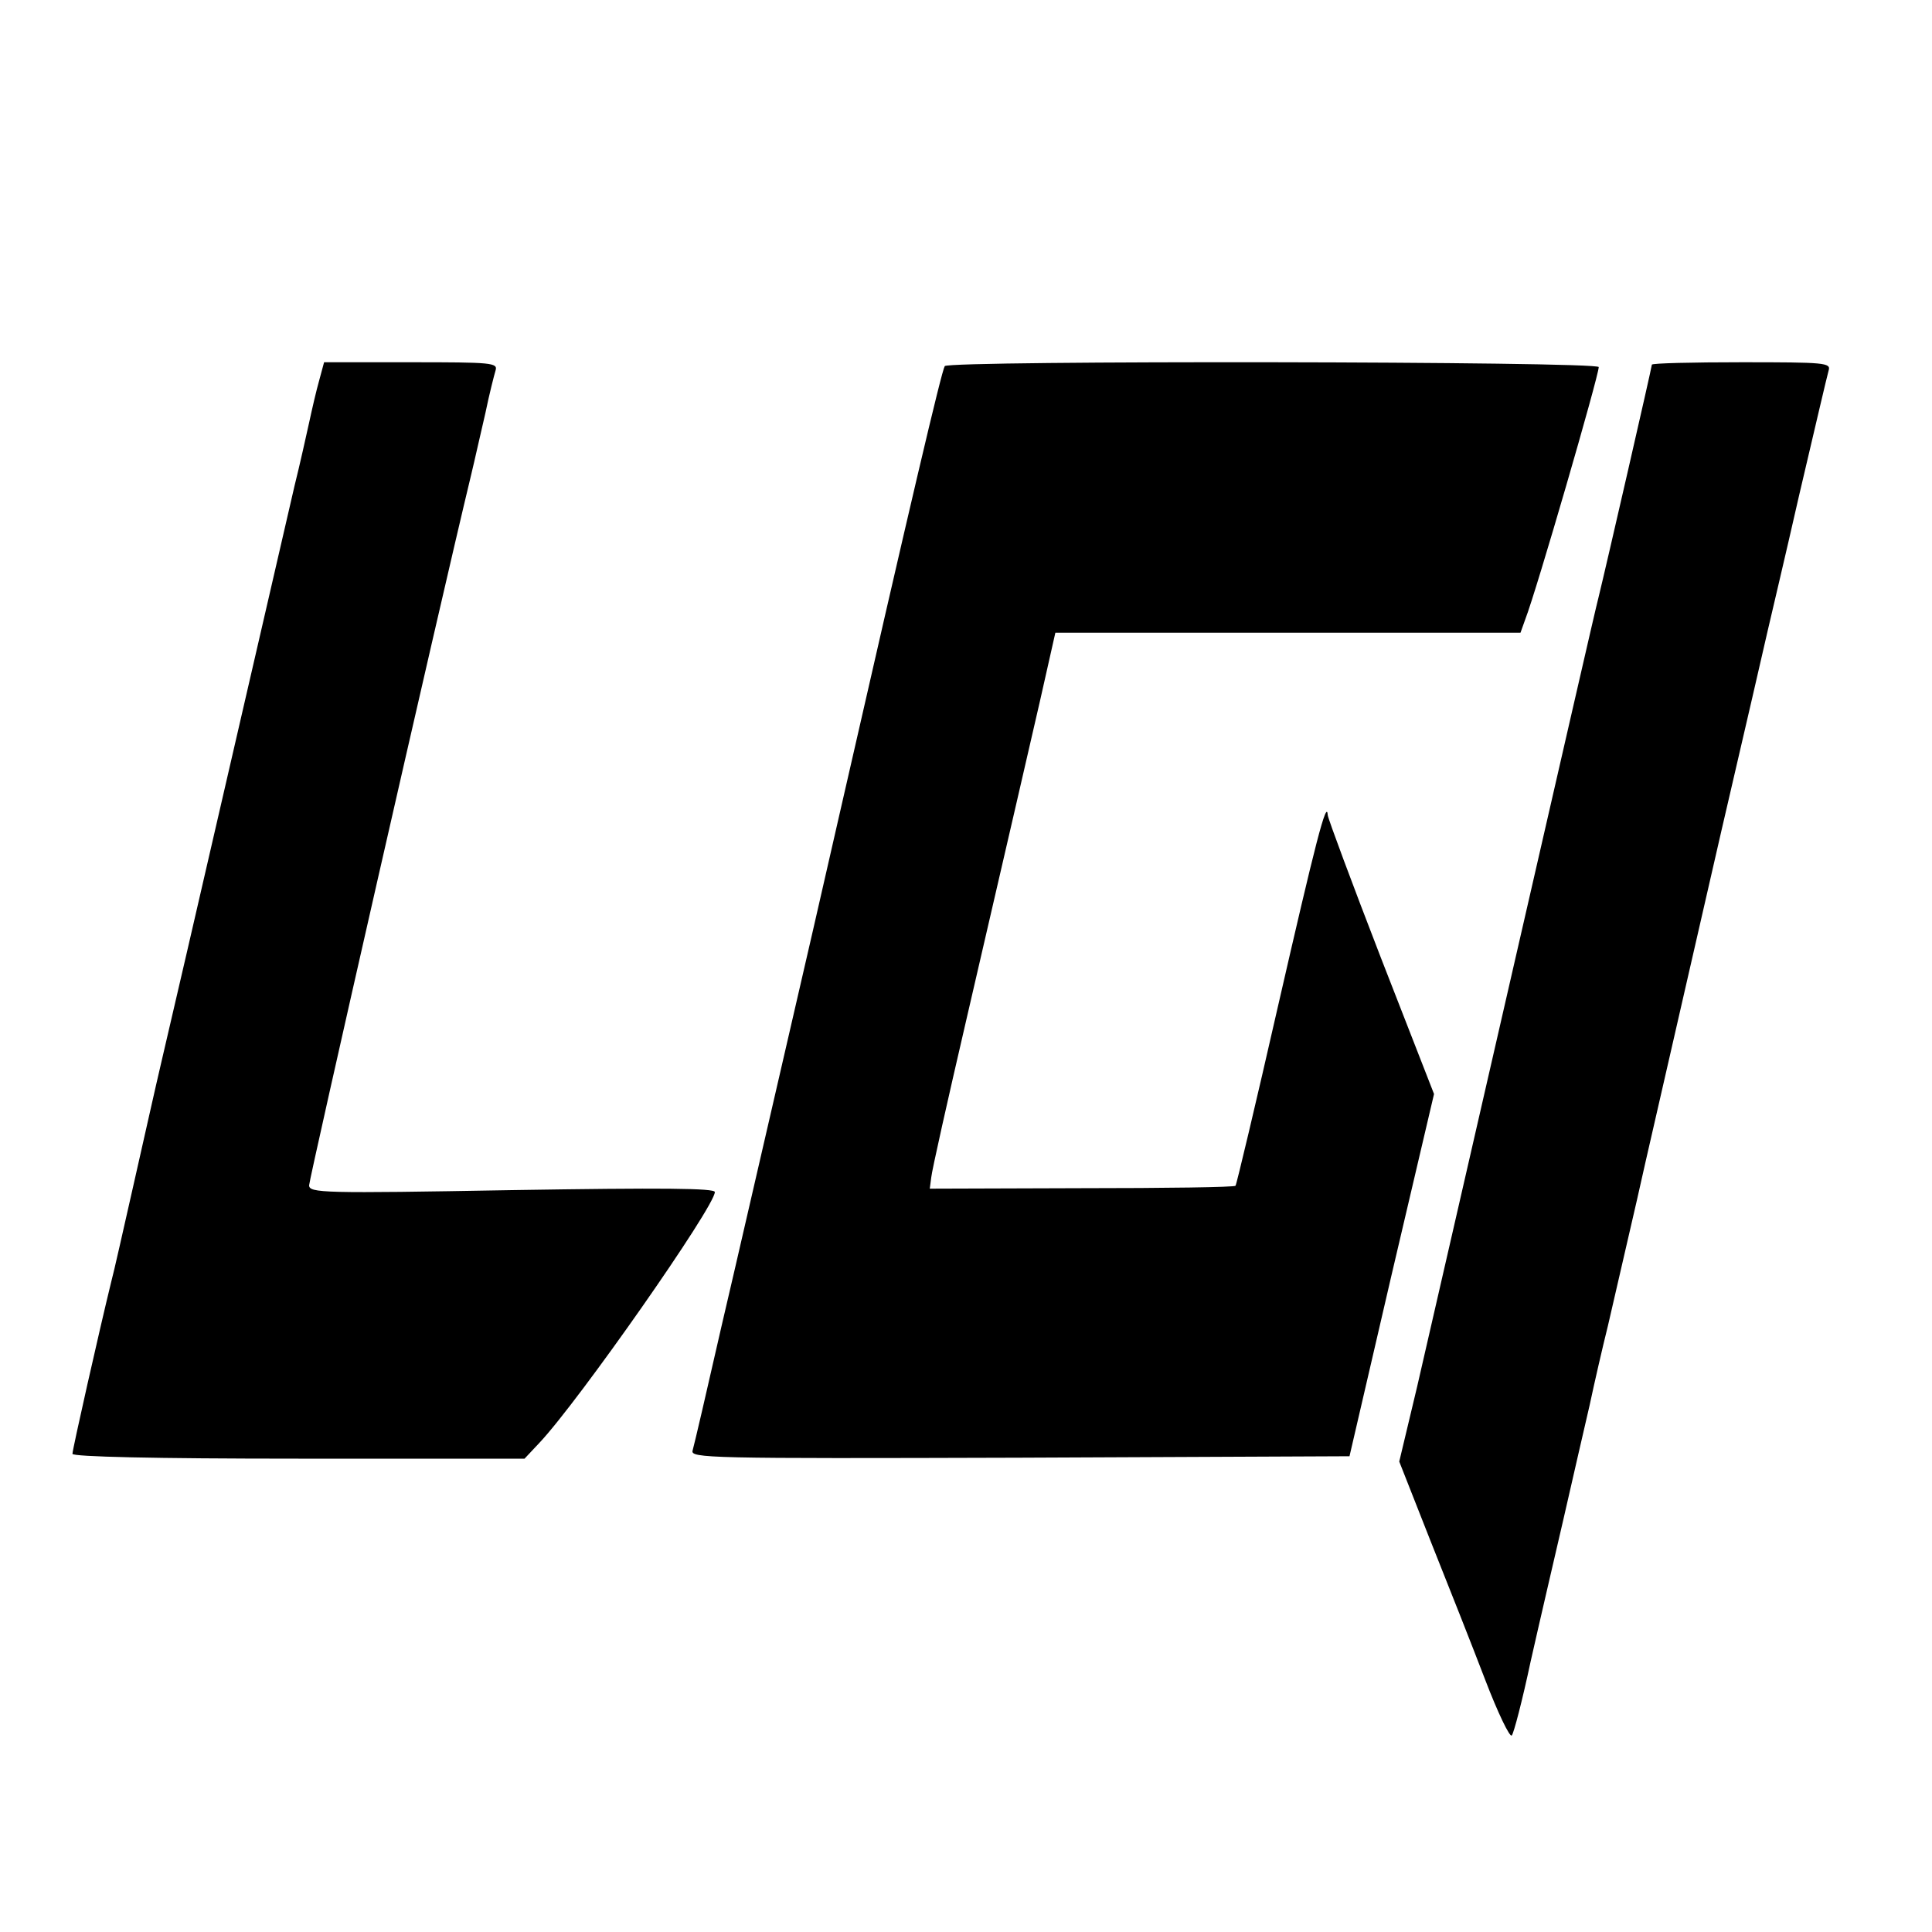 <?xml version="1.0" standalone="no"?>
<!DOCTYPE svg PUBLIC "-//W3C//DTD SVG 20010904//EN"
 "http://www.w3.org/TR/2001/REC-SVG-20010904/DTD/svg10.dtd">
<svg version="1.0" xmlns="http://www.w3.org/2000/svg"
 width="400pt" height="400pt" viewBox="0 0 400 400"
 preserveAspectRatio="xMidYMid meet">

<g transform="translate(0,400) scale(0.1,-0.1)"
fill="#000000" stroke="none">
<path d="M661 3213 c-6 -21 -15 -60 -21 -88 -6 -27 -19 -86 -30 -130 -10 -44
-71 -307 -135 -585 -64 -278 -127 -550 -140 -605 -13 -55 -39 -172 -59 -260
-20 -88 -40 -178 -46 -200 -24 -98 -80 -346 -80 -355 0 -6 169 -10 468 -10
l468 0 31 33 c81 86 363 489 363 519 0 8 -108 9 -420 4 -392 -7 -420 -6 -420
10 0 13 268 1191 335 1469 8 33 21 92 30 130 8 39 18 78 21 88 5 16 -8 17
-175 17 l-180 0 -10 -37z"/>
<path d="M1956 3242 c-7 -12 -69 -275 -220 -937 -25 -110 -77 -337 -116 -505
-39 -168 -95 -413 -126 -545 -30 -132 -57 -248 -60 -258 -5 -16 30 -17 677
-15 l683 3 87 375 88 375 -110 282 c-60 155 -109 287 -110 295 -2 36 -26 -59
-103 -395 -46 -202 -86 -370 -88 -372 -2 -3 -146 -5 -319 -5 l-314 -1 3 23 c1
13 34 160 73 328 104 450 116 501 152 658 l32 142 481 0 482 0 10 28 c23 59
152 504 152 522 0 12 -1346 14 -1354 2z"/>
<path d="M3420 3245 c0 -5 -95 -419 -110 -480 -6 -22 -84 -364 -175 -760 -91
-396 -181 -790 -201 -876 l-37 -155 65 -165 c36 -90 87 -219 113 -287 26 -68
51 -120 55 -115 4 4 22 73 39 153 18 80 49 213 68 295 19 83 43 188 54 235 10
47 27 121 38 165 10 44 37 161 60 260 22 99 52 227 65 285 13 58 63 274 110
480 48 206 91 393 96 415 5 22 35 148 65 280 31 132 58 248 61 258 5 16 -8 17
-180 17 -102 0 -186 -2 -186 -5z"/>
</g>
</svg>
